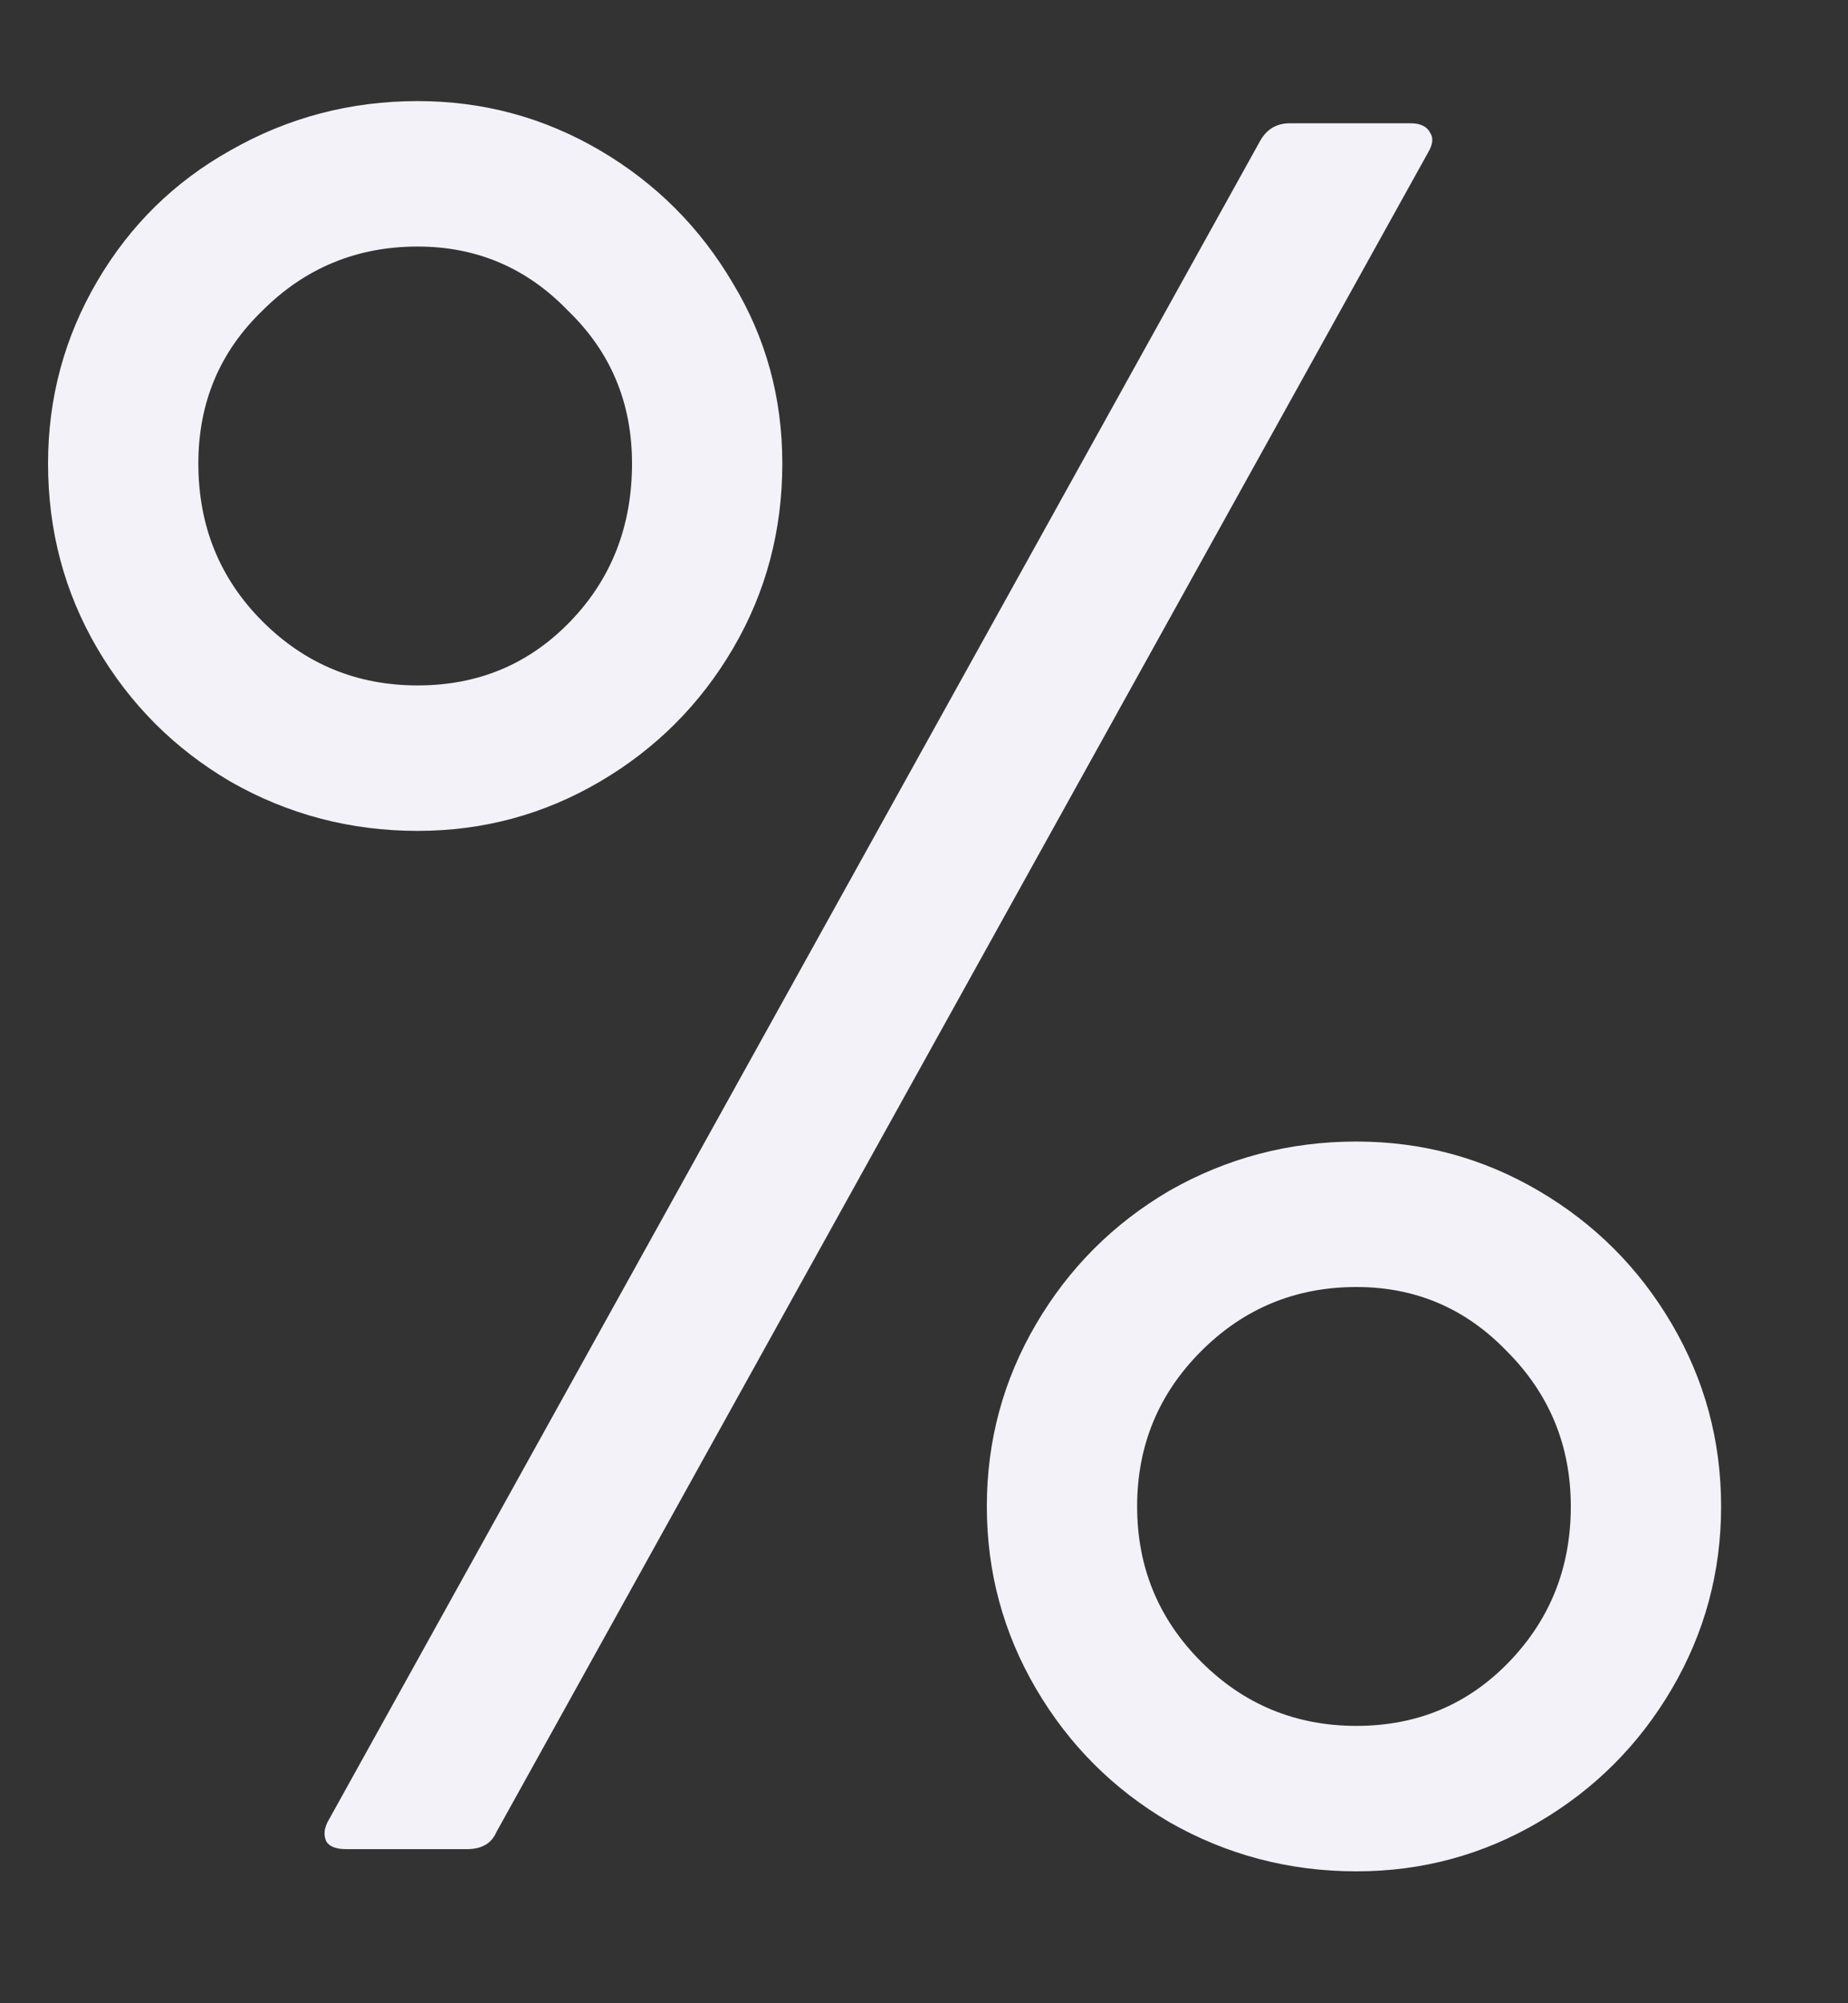 <svg width="12" height="13" viewBox="0 0 12 13" fill="none" xmlns="http://www.w3.org/2000/svg">
    <rect x="0" y="0" width="12" height="13" fill="#333333" stroke="none"/>
    <path d="M2.712 5.392C2.275 5.392 1.869 5.285 1.496 5.072C1.133 4.859 0.845 4.571 0.632 4.208C0.419 3.845 0.312 3.445 0.312 3.008C0.312 2.581 0.419 2.187 0.632 1.824C0.845 1.461 1.133 1.179 1.496 0.976C1.869 0.763 2.275 0.656 2.712 0.656C3.139 0.656 3.533 0.763 3.896 0.976C4.259 1.189 4.547 1.477 4.76 1.84C4.973 2.192 5.08 2.581 5.08 3.008C5.08 3.445 4.973 3.845 4.76 4.208C4.547 4.571 4.259 4.859 3.896 5.072C3.533 5.285 3.139 5.392 2.712 5.392ZM2.248 12C2.184 12 2.141 11.984 2.12 11.952C2.099 11.909 2.104 11.861 2.136 11.808L8.184 0.912C8.227 0.837 8.291 0.8 8.376 0.8H9.16C9.224 0.8 9.267 0.821 9.288 0.864C9.309 0.896 9.304 0.939 9.272 0.992L3.224 11.888C3.192 11.963 3.128 12 3.032 12H2.248ZM2.712 4.448C3.107 4.448 3.437 4.309 3.704 4.032C3.971 3.755 4.104 3.413 4.104 3.008C4.104 2.613 3.965 2.283 3.688 2.016C3.421 1.739 3.096 1.6 2.712 1.6C2.317 1.6 1.981 1.739 1.704 2.016C1.427 2.283 1.288 2.613 1.288 3.008C1.288 3.413 1.427 3.755 1.704 4.032C1.981 4.309 2.317 4.448 2.712 4.448ZM8.808 12.144C8.371 12.144 7.965 12.037 7.592 11.824C7.229 11.611 6.941 11.323 6.728 10.96C6.515 10.597 6.408 10.203 6.408 9.776C6.408 9.349 6.515 8.955 6.728 8.592C6.941 8.229 7.229 7.941 7.592 7.728C7.965 7.515 8.371 7.408 8.808 7.408C9.235 7.408 9.629 7.515 9.992 7.728C10.355 7.941 10.643 8.229 10.856 8.592C11.069 8.955 11.176 9.349 11.176 9.776C11.176 10.203 11.069 10.597 10.856 10.96C10.643 11.323 10.355 11.611 9.992 11.824C9.629 12.037 9.235 12.144 8.808 12.144ZM8.808 11.2C9.203 11.2 9.533 11.061 9.8 10.784C10.067 10.507 10.2 10.171 10.2 9.776C10.2 9.381 10.061 9.045 9.784 8.768C9.517 8.491 9.192 8.352 8.808 8.352C8.413 8.352 8.077 8.491 7.8 8.768C7.523 9.045 7.384 9.381 7.384 9.776C7.384 10.171 7.523 10.507 7.8 10.784C8.077 11.061 8.413 11.2 8.808 11.2Z" fill="#F2F2F8" />
</svg>
    